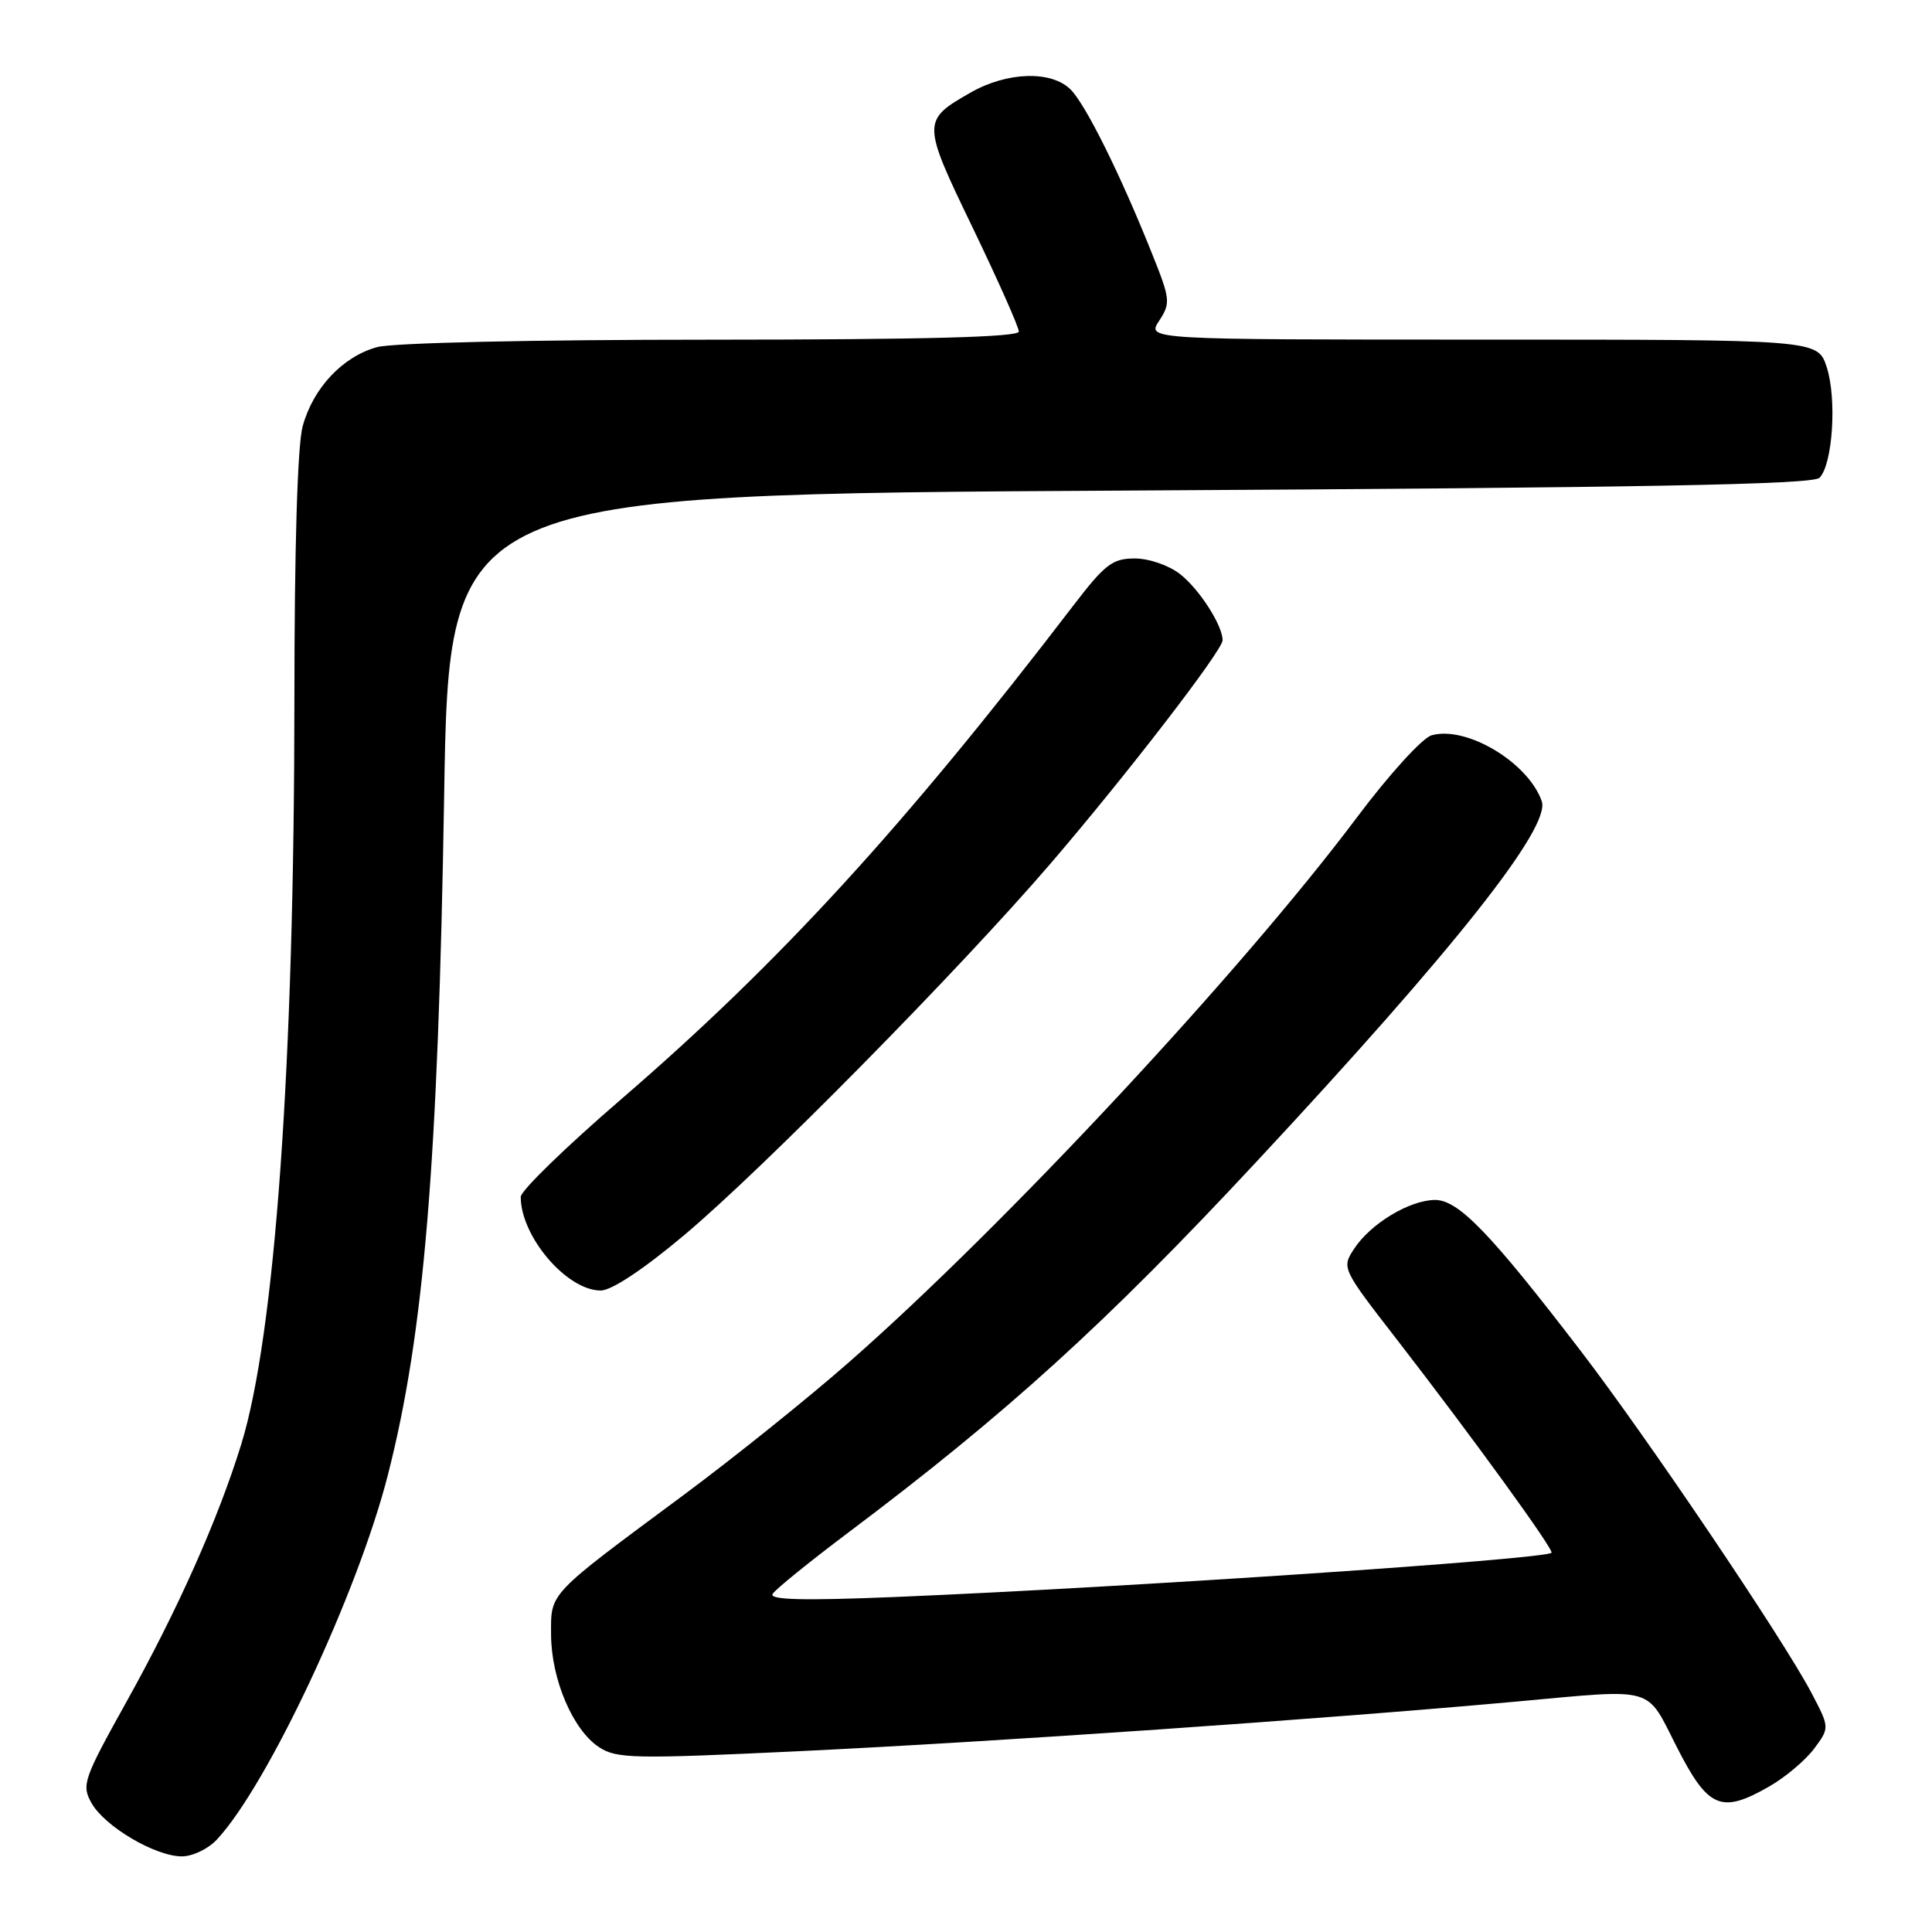 <?xml version="1.0" encoding="UTF-8" standalone="no"?>
<!DOCTYPE svg PUBLIC "-//W3C//DTD SVG 1.1//EN" "http://www.w3.org/Graphics/SVG/1.1/DTD/svg11.dtd" >
<svg xmlns="http://www.w3.org/2000/svg" xmlns:xlink="http://www.w3.org/1999/xlink" version="1.1" viewBox="0 0 256 256">
 <g >
 <path fill="currentColor"
d=" M 28.74 243.75 C 35.47 236.52 47.38 211.13 51.38 195.50 C 56.19 176.72 58.05 154.29 58.85 105.50 C 59.50 65.50 59.50 65.50 149.70 65.00 C 217.58 64.62 240.20 64.21 241.09 63.31 C 242.85 61.55 243.41 52.78 242.04 48.62 C 240.84 45.00 240.84 45.00 196.40 45.00 C 151.95 45.00 151.95 45.00 153.59 42.51 C 155.13 40.15 155.08 39.66 152.64 33.58 C 148.46 23.12 143.86 13.86 141.86 11.86 C 139.32 9.32 133.44 9.50 128.60 12.27 C 122.14 15.96 122.15 16.22 128.90 30.20 C 132.25 37.16 135.00 43.34 135.00 43.93 C 135.00 44.67 122.61 45.00 94.25 45.01 C 70.50 45.01 52.02 45.42 49.94 46.00 C 45.38 47.27 41.48 51.43 40.10 56.50 C 39.42 58.99 39.01 72.62 39.01 92.64 C 39.00 141.09 36.44 176.88 31.96 191.40 C 28.89 201.32 23.60 213.20 16.79 225.44 C 11.04 235.77 10.78 236.52 12.13 238.92 C 13.87 242.01 20.54 245.96 24.08 245.98 C 25.49 245.99 27.59 244.99 28.74 243.75 Z  M 234.41 236.73 C 236.55 235.51 239.24 233.24 240.38 231.71 C 242.45 228.92 242.45 228.92 239.98 224.23 C 236.20 217.08 218.26 190.49 209.48 179.04 C 197.48 163.38 193.25 159.00 190.16 159.00 C 186.80 159.01 181.61 162.13 179.43 165.47 C 177.76 168.01 177.80 168.09 185.13 177.54 C 195.12 190.45 205.95 205.38 205.58 205.75 C 204.72 206.61 149.27 210.34 118.60 211.61 C 106.39 212.11 101.89 211.99 102.38 211.20 C 102.75 210.59 107.29 206.92 112.46 203.03 C 133.41 187.28 146.62 175.28 166.54 153.88 C 192.80 125.68 205.50 109.62 204.29 106.16 C 202.49 101.03 194.31 96.13 189.70 97.43 C 188.48 97.77 184.09 102.59 179.83 108.27 C 164.48 128.75 133.04 162.48 112.55 180.45 C 107.08 185.26 97.18 193.20 90.55 198.12 C 72.45 211.54 73.00 210.96 73.02 216.63 C 73.05 222.53 75.92 229.25 79.38 231.51 C 81.70 233.04 84.00 233.08 105.71 232.05 C 131.91 230.80 175.39 227.79 201.00 225.46 C 219.58 223.77 218.03 223.33 222.19 231.50 C 226.34 239.64 228.05 240.37 234.41 236.73 Z  M 90.72 163.61 C 101.15 154.84 127.06 128.55 139.14 114.50 C 149.20 102.79 162.00 86.18 162.00 84.84 C 162.00 82.87 158.93 78.09 156.39 76.09 C 154.89 74.91 152.26 74.00 150.36 74.00 C 147.41 74.00 146.41 74.77 142.25 80.20 C 119.77 109.57 103.32 127.53 82.37 145.60 C 75.02 151.93 69.00 157.78 69.00 158.59 C 69.00 163.85 75.10 171.00 79.60 171.00 C 81.04 171.00 85.30 168.17 90.72 163.61 Z "/>
</g>
</svg>